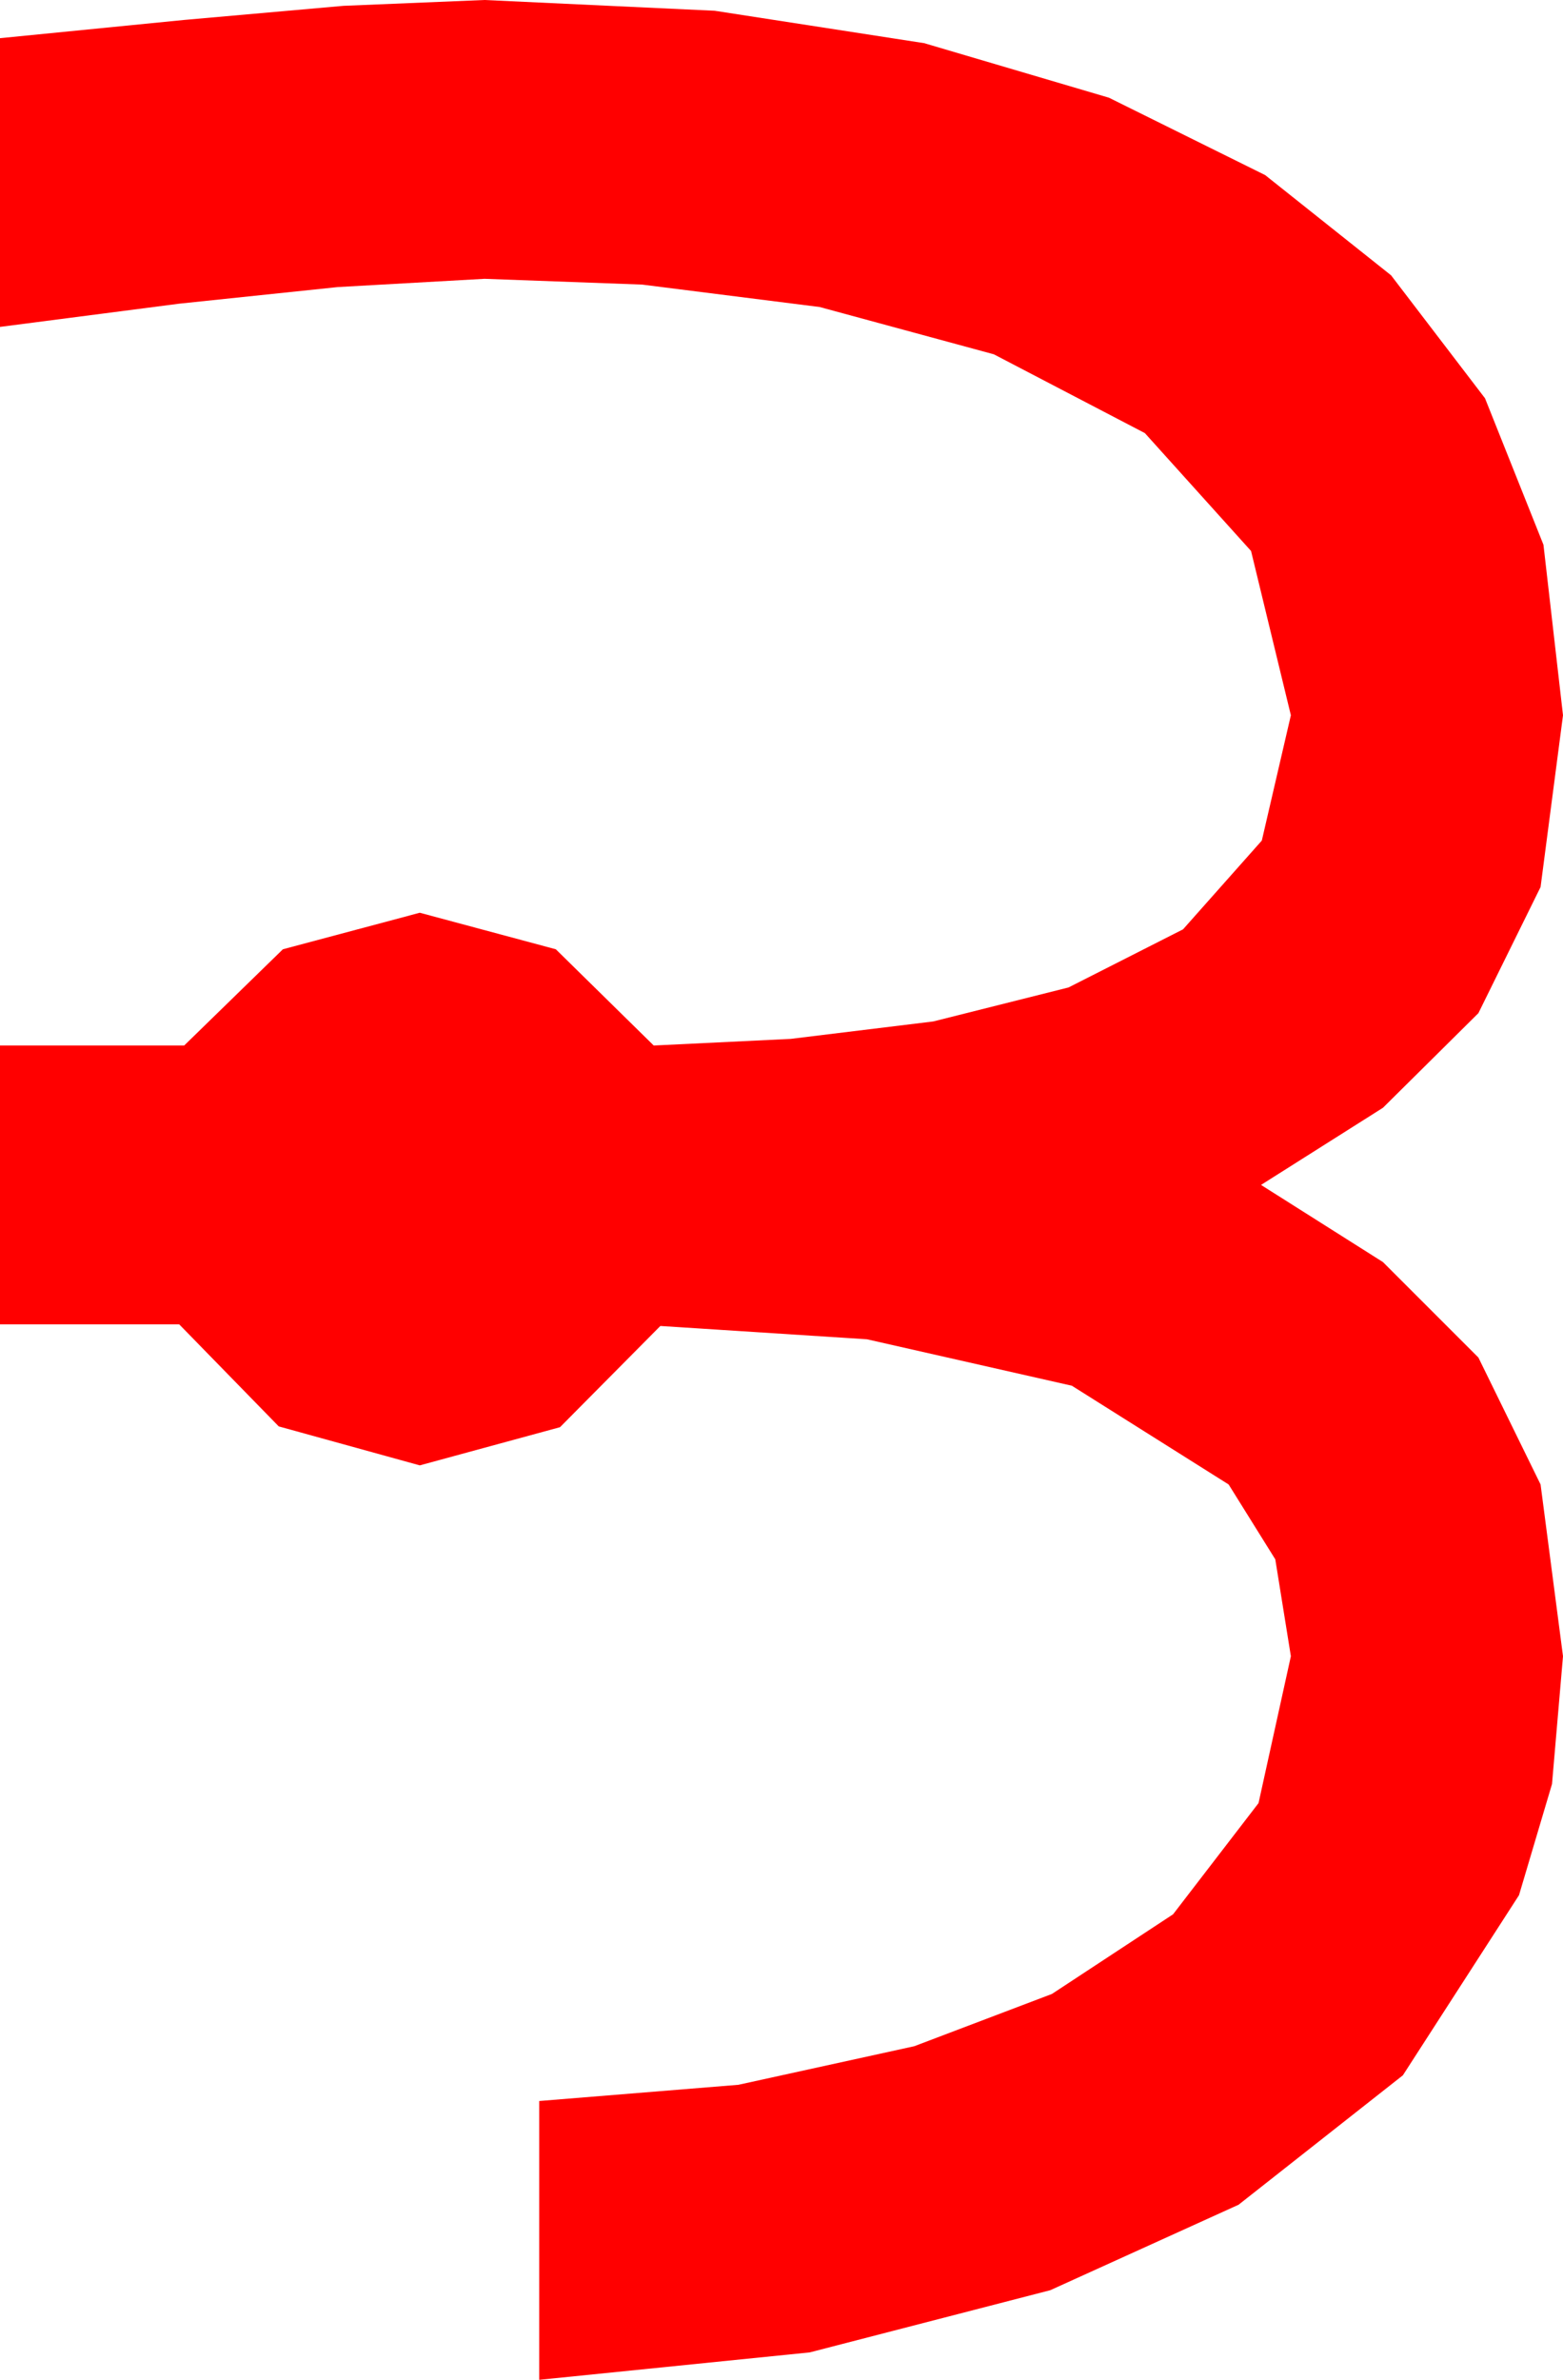 <?xml version="1.0" encoding="utf-8"?>
<!DOCTYPE svg PUBLIC "-//W3C//DTD SVG 1.1//EN" "http://www.w3.org/Graphics/SVG/1.1/DTD/svg11.dtd">
<svg width="27.598" height="42.012" xmlns="http://www.w3.org/2000/svg" xmlns:xlink="http://www.w3.org/1999/xlink" xmlns:xml="http://www.w3.org/XML/1998/namespace" version="1.1">
  <g>
    <g>
      <path style="fill:#FF0000;fill-opacity:1" d="M8.555,0L12.62,0.19 16.318,0.762 19.581,1.725 22.339,3.091 24.562,4.86 26.221,7.031 27.253,9.617 27.598,12.627 27.202,15.659 26.104,17.886 24.419,19.556 22.266,20.918 24.419,22.28 26.104,23.965 27.202,26.206 27.598,29.238 27.404,31.494 26.821,33.457 24.771,36.636 21.87,38.921 18.545,40.43 14.297,41.528 9.521,42.012 9.521,37.09 13.037,36.804 16.143,36.123 18.574,35.2 20.713,33.794 22.222,31.831 22.793,29.238 22.518,27.528 21.694,26.206 18.926,24.463 15.308,23.643 11.66,23.408 9.888,25.195 7.412,25.869 4.922,25.181 3.164,23.379 0,23.379 0,18.457 3.252,18.457 4.995,16.758 7.412,16.113 9.814,16.758 11.543,18.457 13.96,18.34 16.479,18.032 18.867,17.432 20.889,16.406 22.28,14.839 22.793,12.627 22.09,9.727 20.215,7.646 17.549,6.255 14.473,5.42 11.338,5.024 8.555,4.922 5.962,5.068 3.164,5.361 0,5.771 0,0.674 3.252,0.352 6.064,0.103 8.555,0z" />
    </g>
  </g>
</svg>